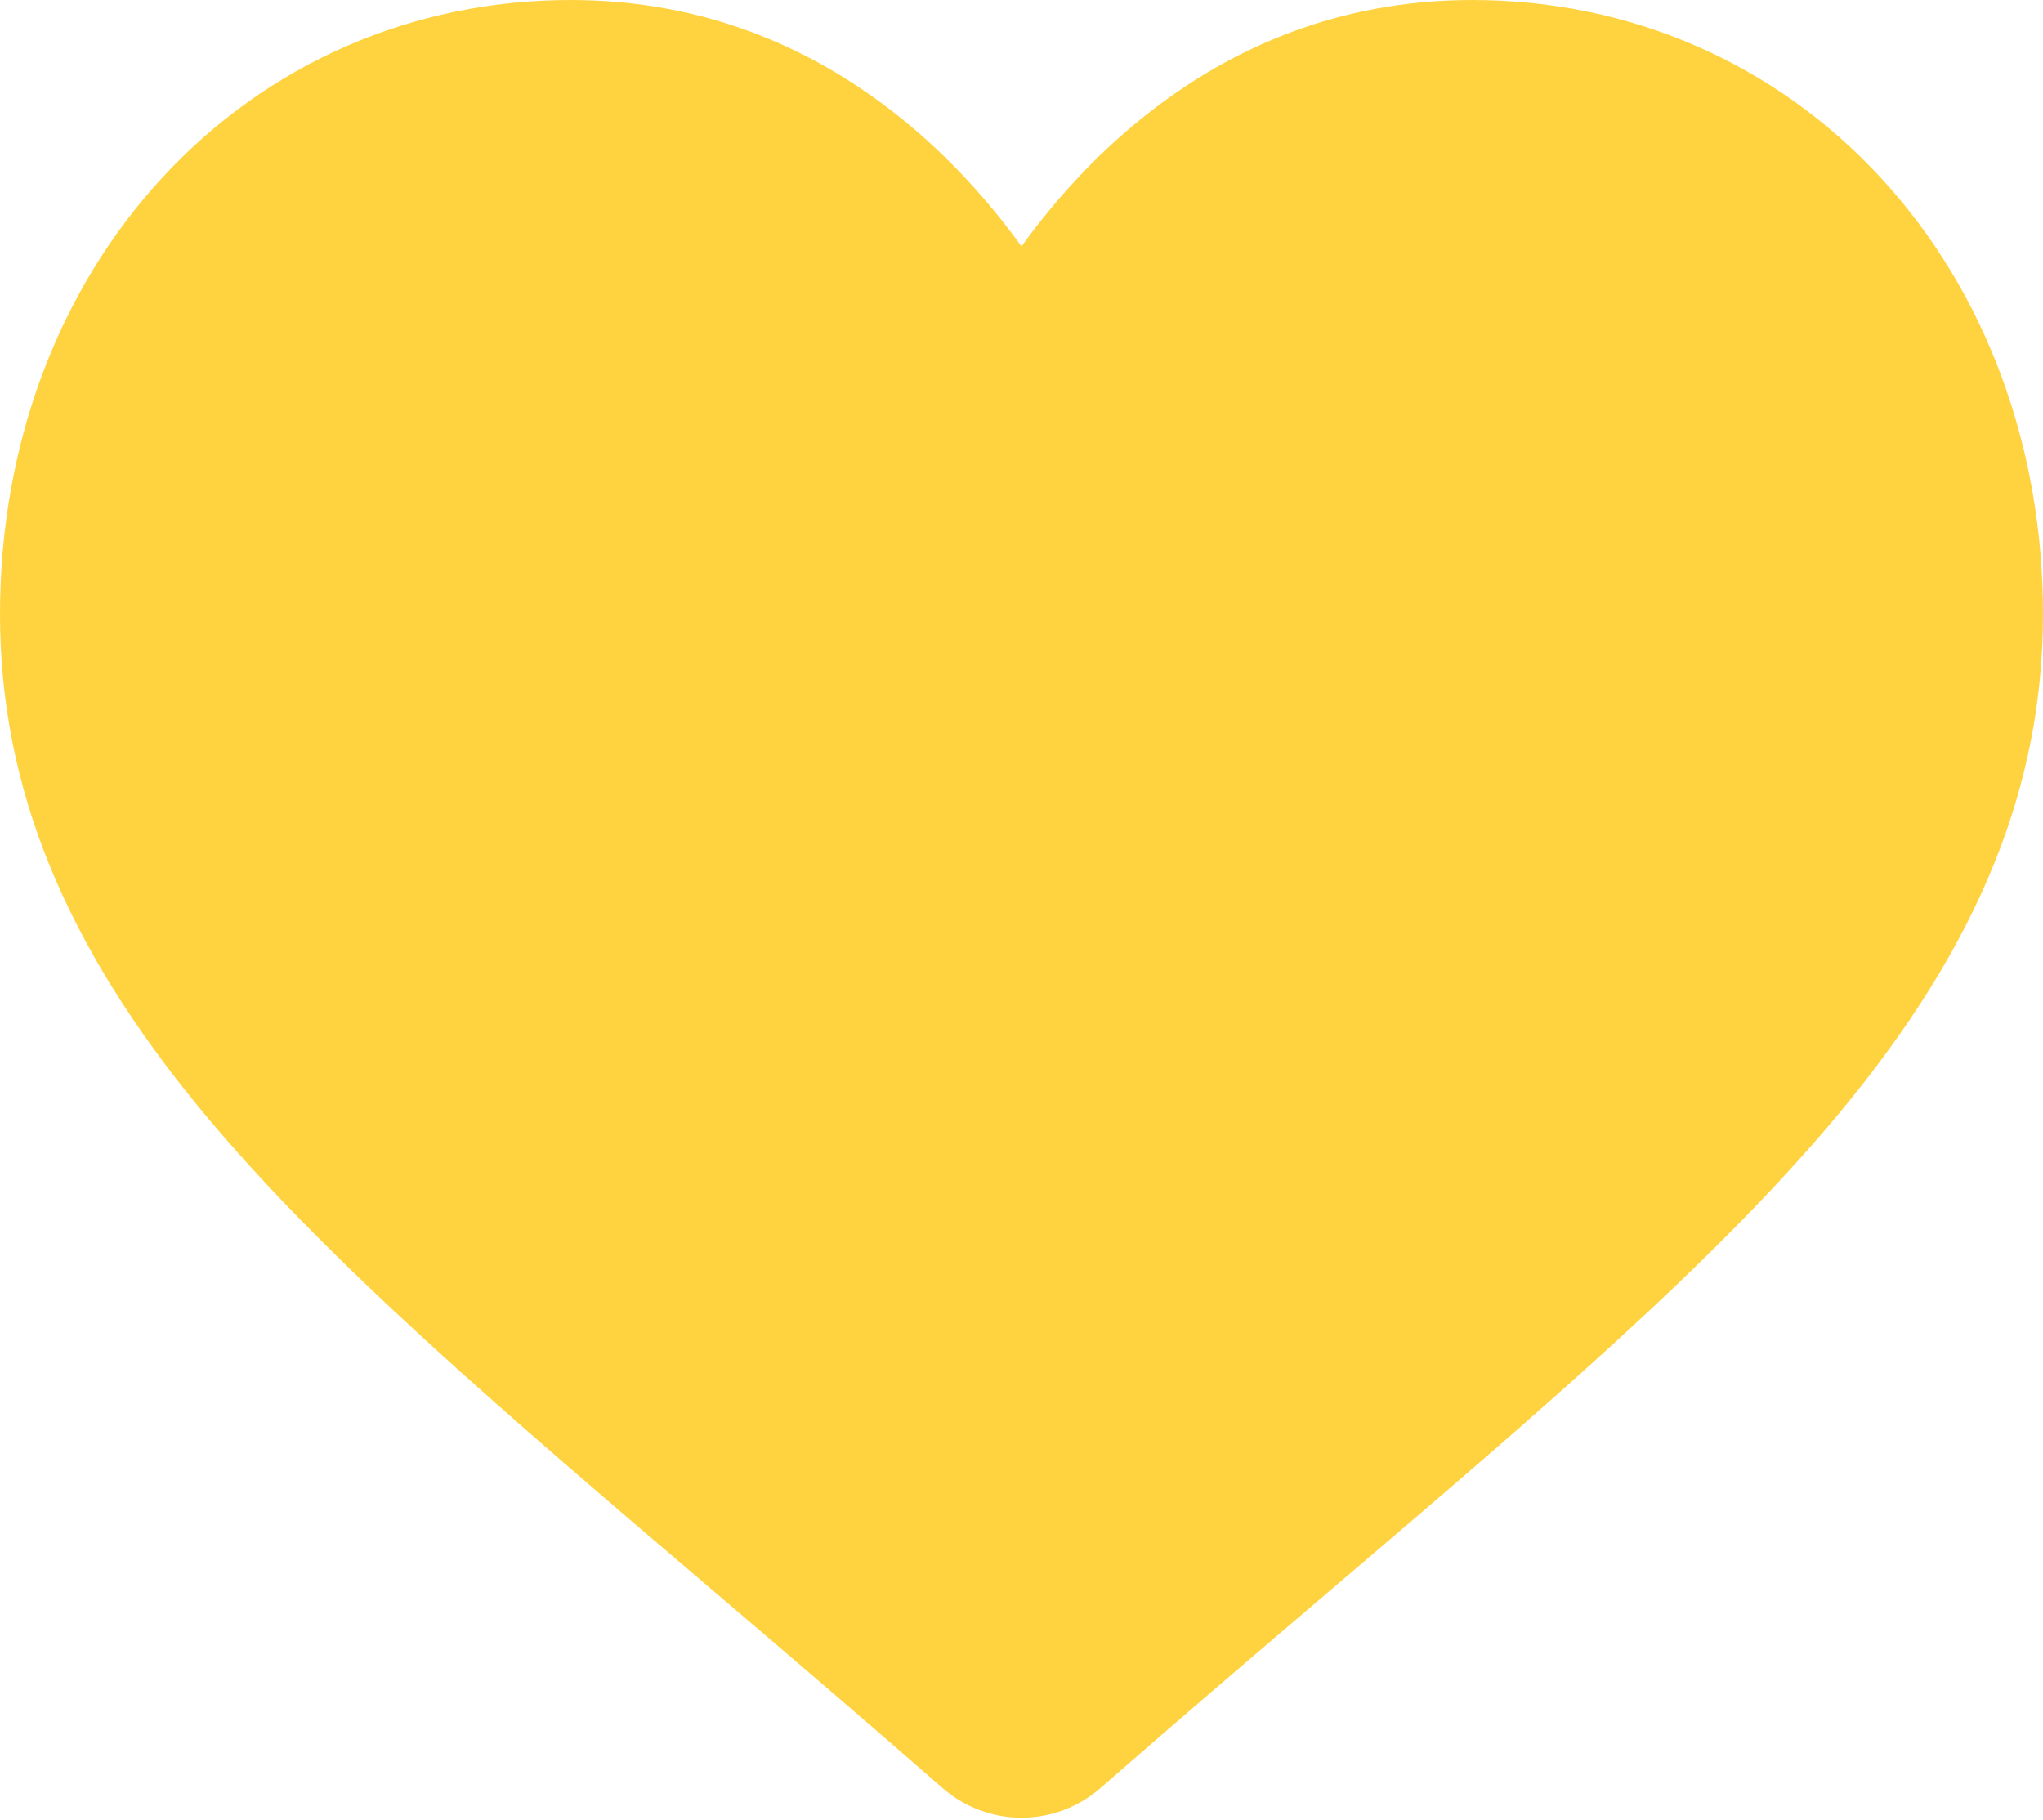 <svg width="512" height="456" viewBox="0 0 512 456" fill="none" xmlns="http://www.w3.org/2000/svg">
<path d="M471.383 44.578C444.879 15.832 408.512 0 368.973 0C339.418 0 312.352 9.344 288.523 27.77C276.5 37.07 265.605 48.449 256 61.73C246.398 48.453 235.5 37.07 223.473 27.77C199.648 9.344 172.582 0 143.027 0C103.488 0 67.117 15.832 40.613 44.578C14.426 72.988 0 111.801 0 153.871C0 197.172 16.137 236.809 50.781 278.613C81.773 316.008 126.316 353.969 177.898 397.926C195.512 412.938 215.477 429.953 236.207 448.078C241.684 452.875 248.711 455.516 256 455.516C263.285 455.516 270.316 452.875 275.785 448.086C296.516 429.957 316.492 412.934 334.113 397.914C385.688 353.965 430.23 316.008 461.223 278.609C495.867 236.809 512 197.172 512 153.867C512 111.801 497.574 72.988 471.383 44.578Z" fill="#FFD33F"/>
</svg>
